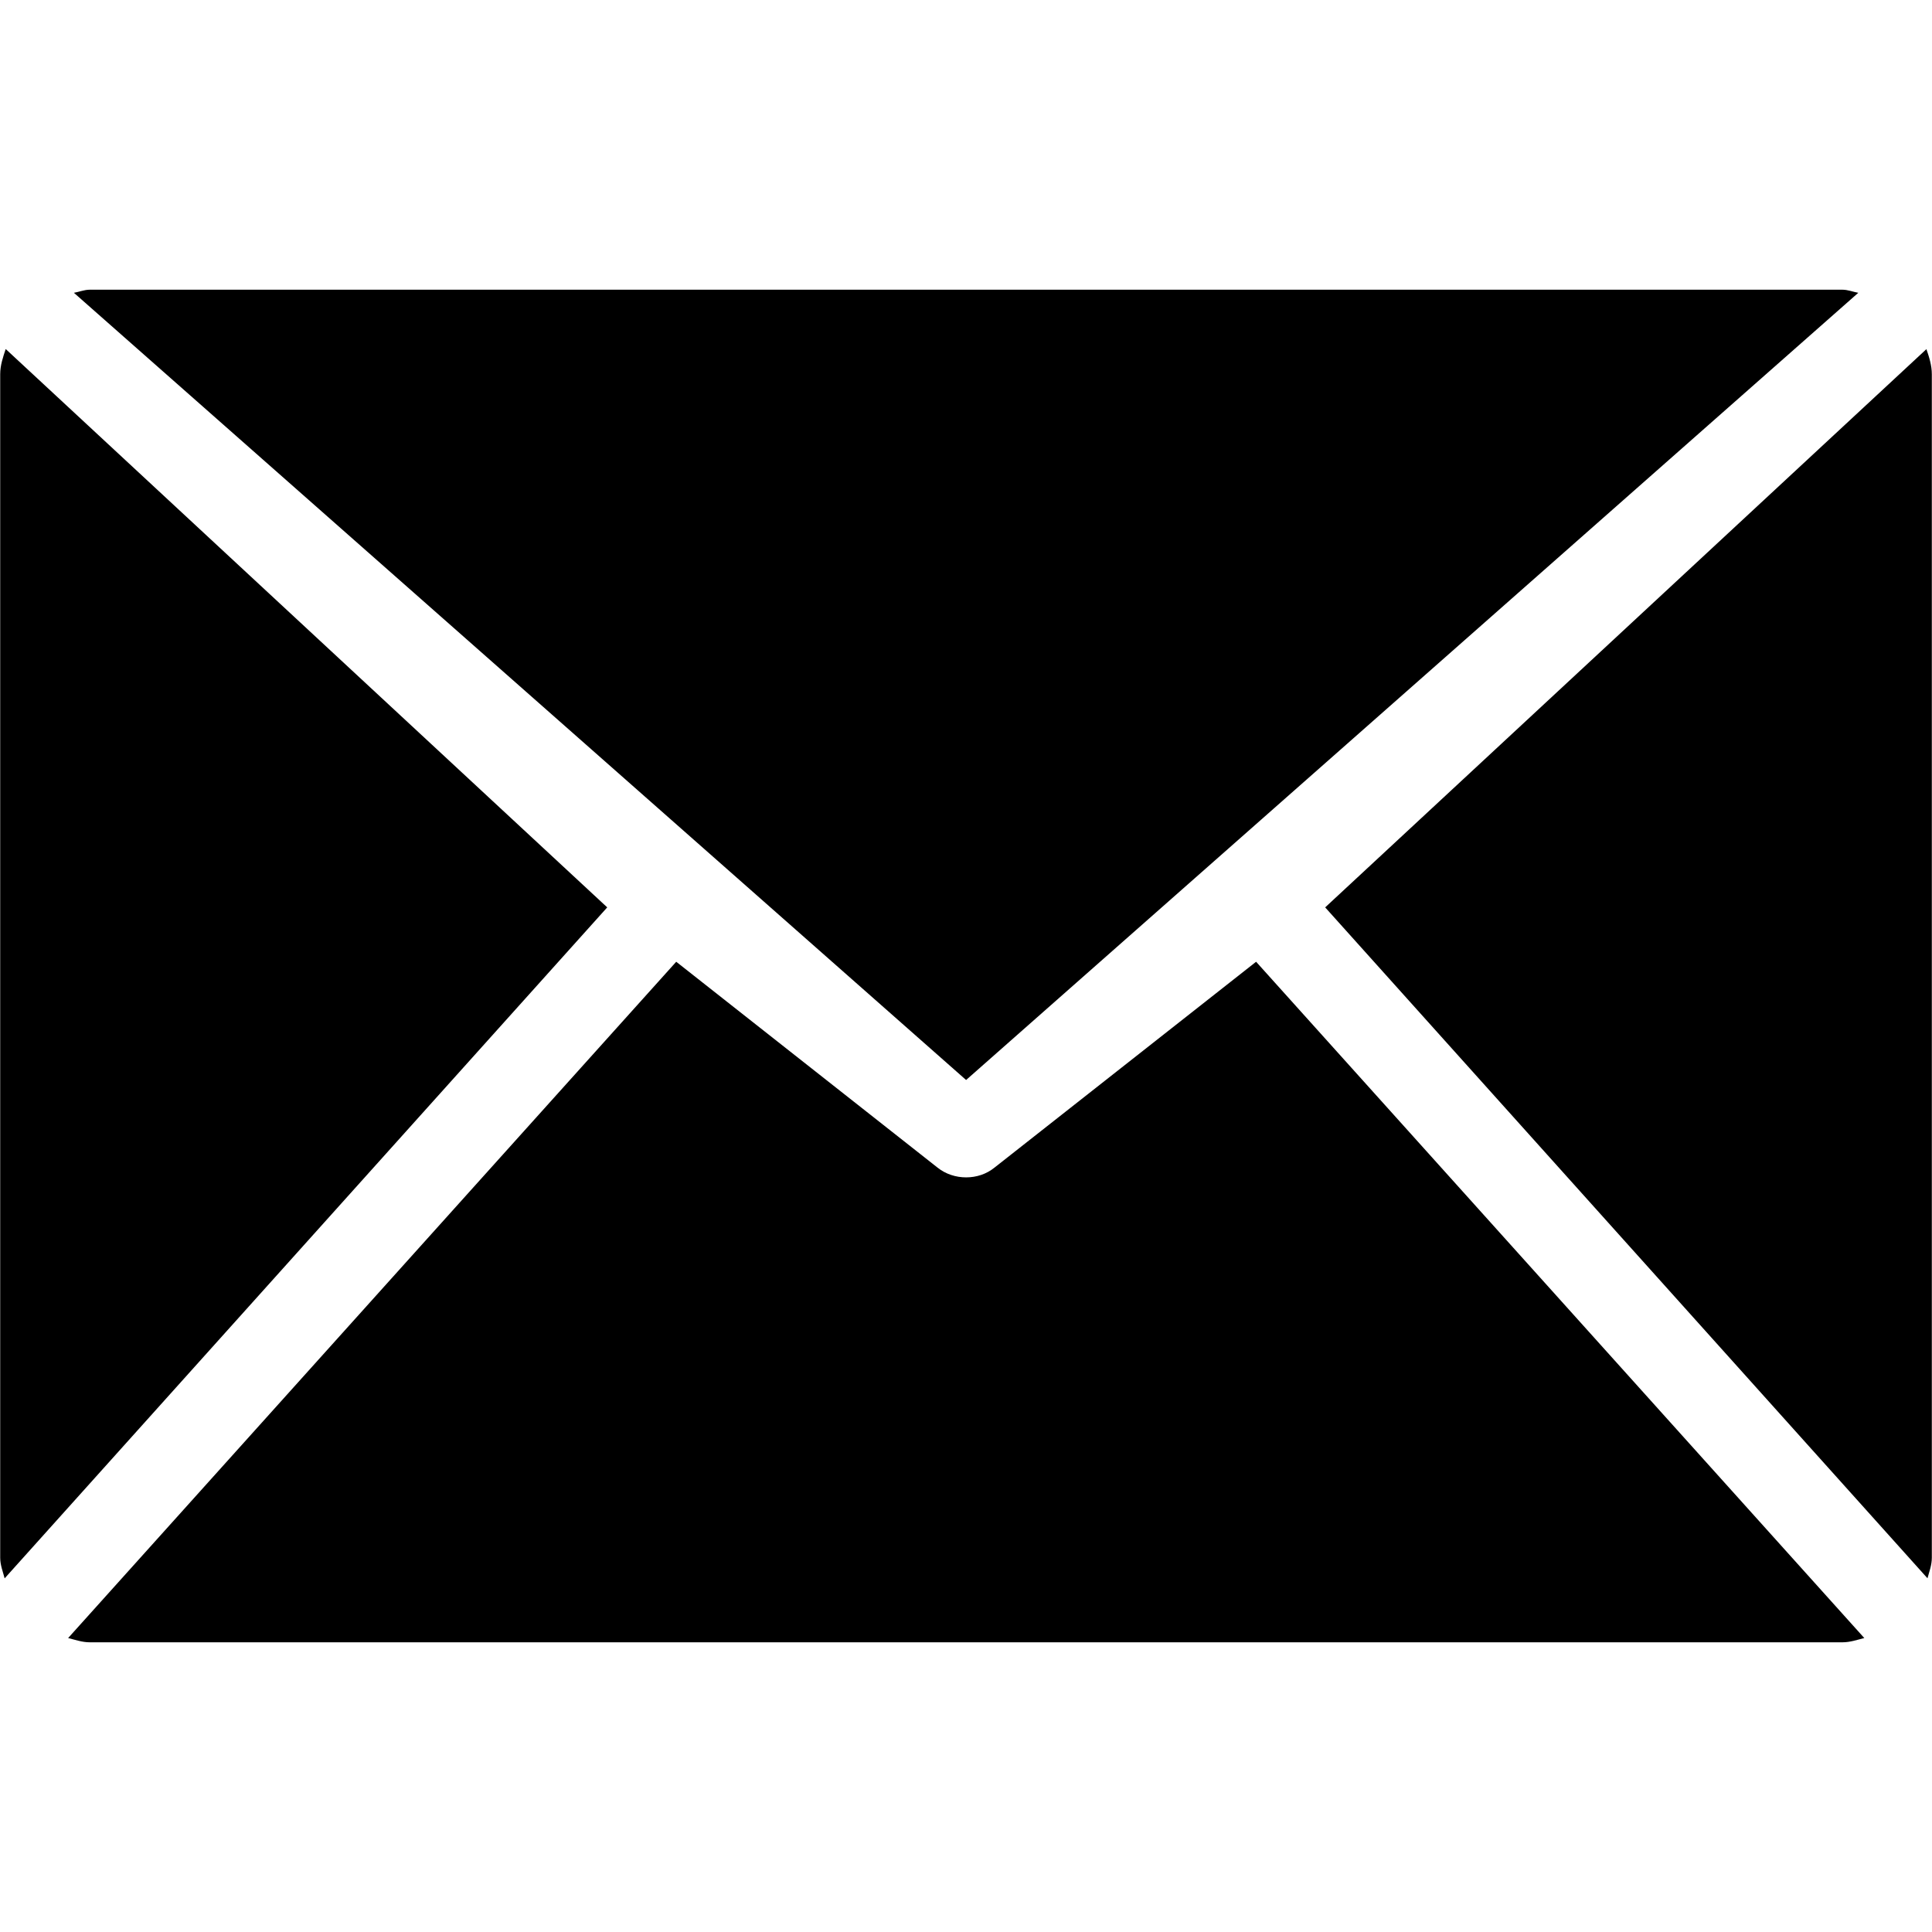 <?xml version="1.0" encoding="UTF-8"?>
<svg class="svg-icon" version="1.1" viewBox="0 0 1024 1024" xmlns="http://www.w3.org/2000/svg">
<path d="m1021.6 836.51-319.23-355.58 318.67-295.88c1.485 4.301 2.867 8.653 2.867 13.312v627.25c0 3.891-1.331 7.322-2.304 10.906zm-982.43-681.32c2.918-0.512 5.478-1.638 8.397-1.638h928.97c2.918 0 5.53 1.126 8.397 1.638l-472.88 417.23-472.88-417.23zm-36.71 681.37c-0.922-3.584-2.355-7.014-2.355-10.957v-627.25c0-4.762 1.485-9.062 2.918-13.363l318.82 295.94-319.39 355.64zm494.39-217.75c4.403 3.533 9.83 5.222 15.206 5.222 5.427 0 10.752-1.69 15.104-5.222l138.6-109.06 322.36 358.45c-3.789 0.922-7.475 2.253-11.571 2.253h-928.97c-4.045 0-7.731-1.331-11.469-2.253l322.3-358.45 138.44 109.06z"/>
</svg>
